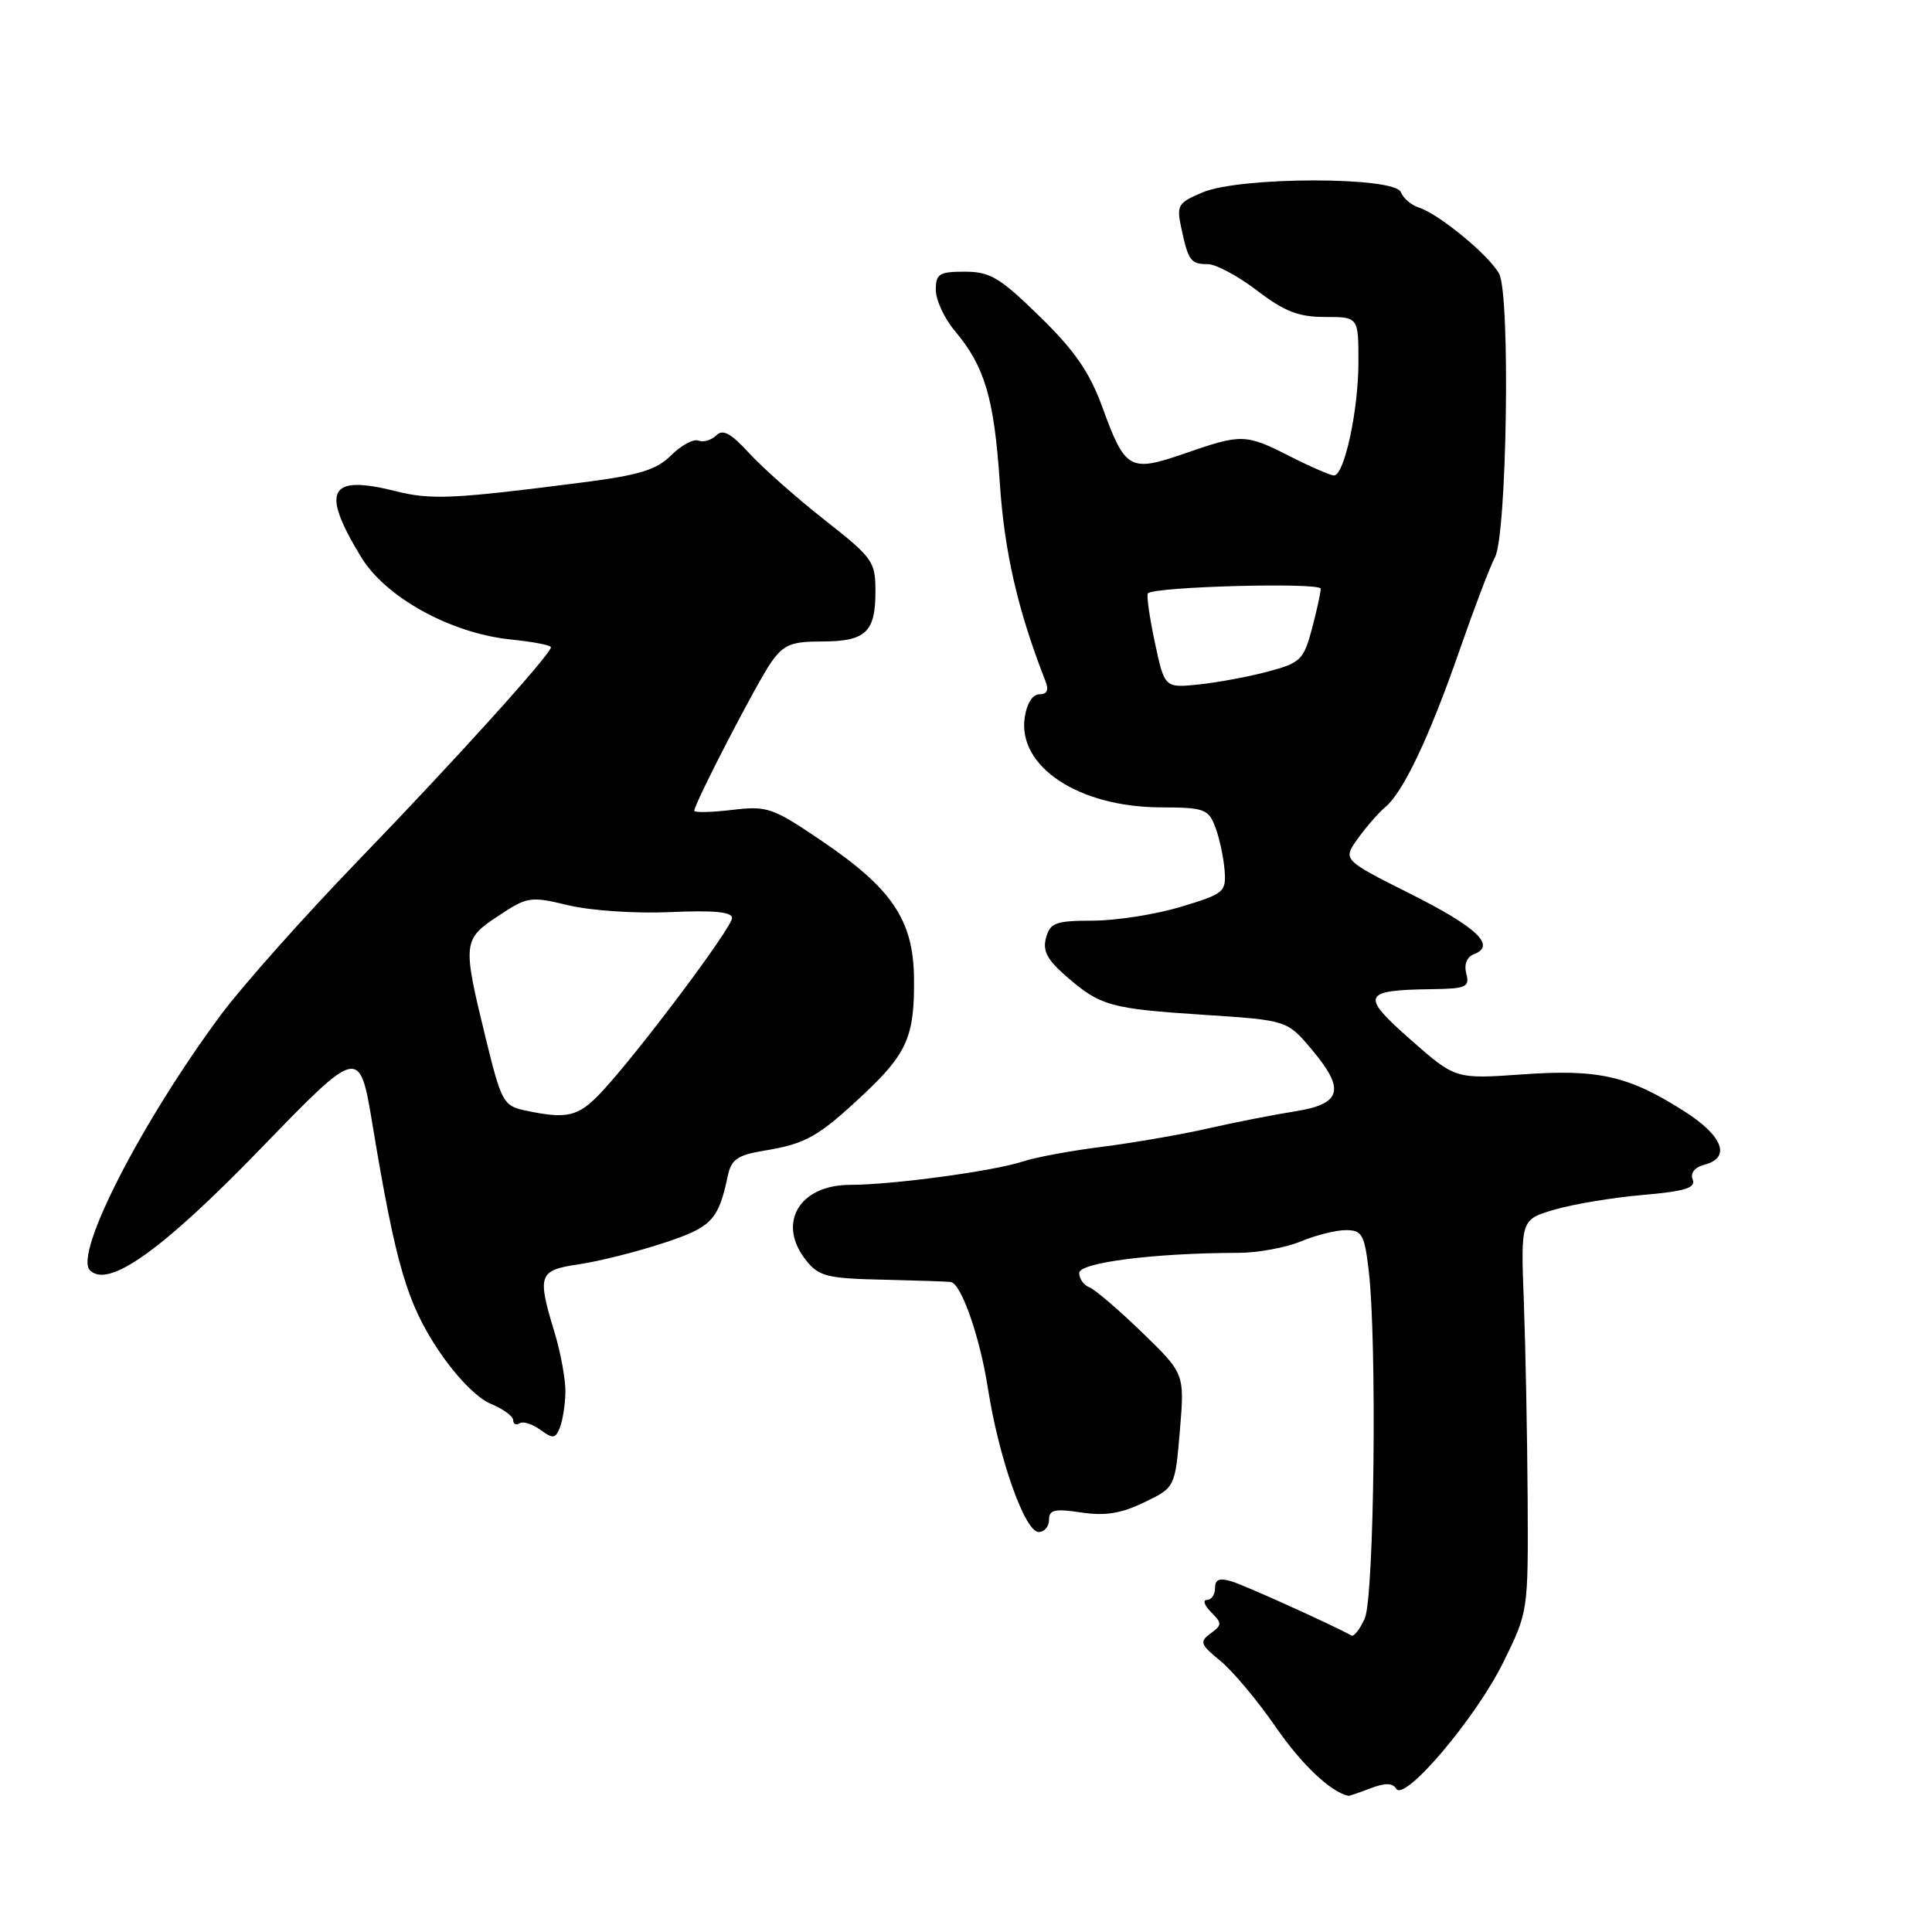 <?xml version="1.0" encoding="UTF-8" standalone="no"?>
<!DOCTYPE svg PUBLIC "-//W3C//DTD SVG 1.1//EN" "http://www.w3.org/Graphics/SVG/1.1/DTD/svg11.dtd" >
<svg xmlns="http://www.w3.org/2000/svg" xmlns:xlink="http://www.w3.org/1999/xlink" version="1.1" viewBox="0 0 256 256">
 <g >
 <path fill="currentColor"
d=" M 181.60 236.96 C 183.54 236.22 184.53 236.24 185.01 237.02 C 186.11 238.80 195.57 227.63 199.20 220.25 C 202.50 213.55 202.50 213.55 202.42 198.53 C 202.37 190.26 202.14 178.57 201.92 172.55 C 201.50 161.59 201.50 161.59 206.00 160.28 C 208.47 159.55 213.72 158.68 217.67 158.34 C 223.28 157.85 224.71 157.41 224.29 156.30 C 223.95 155.42 224.55 154.67 225.87 154.32 C 229.38 153.41 228.31 150.53 223.25 147.30 C 215.85 142.56 211.84 141.64 201.75 142.36 C 192.85 142.99 192.85 142.99 186.91 137.76 C 180.22 131.87 180.50 131.20 189.66 131.07 C 194.29 131.01 194.76 130.80 194.29 129.01 C 193.97 127.77 194.36 126.80 195.32 126.43 C 198.28 125.30 195.71 122.87 186.83 118.41 C 177.91 113.93 177.91 113.93 179.91 111.13 C 181.01 109.59 182.64 107.72 183.53 106.97 C 185.93 104.99 189.38 97.71 193.39 86.19 C 195.34 80.58 197.45 75.02 198.09 73.84 C 199.68 70.86 200.15 39.08 198.64 36.27 C 197.32 33.83 190.67 28.35 188.00 27.50 C 187.00 27.18 185.93 26.27 185.62 25.46 C 184.82 23.38 164.39 23.39 159.38 25.48 C 156.07 26.87 155.88 27.19 156.53 30.23 C 157.46 34.57 157.78 35.00 160.05 35.00 C 161.11 35.00 164.05 36.58 166.57 38.50 C 170.21 41.28 172.06 42.00 175.58 42.00 C 180.00 42.00 180.00 42.00 180.00 47.99 C 180.00 54.35 178.13 63.00 176.76 63.00 C 176.31 63.00 173.71 61.88 171.00 60.50 C 165.02 57.47 164.57 57.46 156.97 60.09 C 149.68 62.61 149.10 62.28 146.05 53.91 C 144.36 49.29 142.40 46.45 137.76 41.93 C 132.48 36.77 131.19 36.00 127.84 36.00 C 124.44 36.00 124.00 36.28 124.00 38.42 C 124.00 39.76 125.13 42.19 126.51 43.83 C 130.49 48.56 131.73 52.75 132.48 64.00 C 133.10 73.23 134.87 80.90 138.53 90.25 C 139.00 91.44 138.74 92.00 137.72 92.00 C 136.82 92.00 136.05 93.22 135.78 95.07 C 134.82 101.58 142.93 106.94 153.77 106.98 C 159.59 107.00 160.12 107.19 161.03 109.59 C 161.57 111.01 162.12 113.56 162.26 115.25 C 162.49 118.20 162.25 118.41 156.50 120.15 C 153.20 121.15 147.96 121.98 144.87 121.99 C 139.88 122.00 139.16 122.26 138.61 124.25 C 138.13 125.98 138.75 127.16 141.24 129.33 C 145.80 133.30 147.09 133.66 159.53 134.47 C 170.56 135.19 170.56 135.19 173.85 139.11 C 178.31 144.42 177.77 146.30 171.49 147.28 C 168.75 147.71 163.57 148.73 160.00 149.54 C 156.43 150.35 150.12 151.44 146.00 151.96 C 141.88 152.48 137.15 153.36 135.50 153.91 C 131.73 155.17 118.22 157.00 112.65 157.00 C 105.84 157.00 102.88 162.16 106.87 167.08 C 108.52 169.13 109.69 169.41 117.12 169.57 C 121.73 169.68 125.74 169.81 126.02 169.88 C 127.42 170.20 129.87 177.27 130.91 184.00 C 132.35 193.24 135.80 203.00 137.63 203.00 C 138.39 203.00 139.00 202.27 139.00 201.39 C 139.00 200.05 139.74 199.88 143.26 200.41 C 146.45 200.89 148.55 200.55 151.61 199.07 C 155.70 197.10 155.70 197.10 156.34 189.56 C 156.97 182.02 156.97 182.02 151.34 176.56 C 148.24 173.56 145.10 170.87 144.35 170.58 C 143.61 170.30 143.00 169.44 143.00 168.68 C 143.00 167.29 153.04 166.02 164.13 166.01 C 166.67 166.00 170.37 165.32 172.35 164.50 C 174.32 163.68 177.01 163.00 178.33 163.00 C 180.47 163.00 180.79 163.56 181.35 168.25 C 182.48 177.65 182.10 211.70 180.83 214.48 C 180.18 215.89 179.40 216.90 179.08 216.72 C 176.80 215.43 165.07 210.12 163.25 209.56 C 161.58 209.04 161.00 209.27 161.00 210.43 C 161.00 211.29 160.52 212.00 159.93 212.00 C 159.34 212.00 159.58 212.72 160.47 213.61 C 161.95 215.09 161.94 215.32 160.41 216.44 C 158.91 217.54 159.04 217.89 161.71 220.08 C 163.34 221.41 166.63 225.34 169.03 228.82 C 172.48 233.82 176.31 237.45 178.68 237.96 C 178.79 237.98 180.10 237.53 181.60 236.96 Z  M 74.92 184.50 C 74.95 182.85 74.31 179.29 73.49 176.59 C 71.15 168.87 71.34 168.32 76.75 167.52 C 79.36 167.13 84.36 165.88 87.85 164.73 C 94.30 162.62 95.18 161.71 96.43 155.84 C 96.90 153.62 97.70 153.06 101.25 152.47 C 106.79 151.55 108.39 150.65 114.31 145.12 C 120.21 139.59 121.20 137.34 121.11 129.58 C 121.02 121.92 118.20 117.73 108.88 111.42 C 102.34 106.99 101.67 106.76 96.98 107.32 C 94.24 107.64 92.00 107.69 92.00 107.43 C 92.00 106.46 100.32 90.40 102.19 87.75 C 103.85 85.41 104.84 85.00 108.87 85.00 C 114.69 85.00 116.00 83.79 116.00 78.39 C 116.00 74.39 115.67 73.93 109.26 68.89 C 105.56 65.98 101.07 62.01 99.29 60.07 C 96.85 57.40 95.78 56.82 94.91 57.69 C 94.28 58.32 93.22 58.64 92.55 58.38 C 91.89 58.13 90.26 59.00 88.93 60.33 C 86.95 62.29 84.72 62.96 77.00 63.95 C 60.04 66.13 57.10 66.26 52.42 65.08 C 43.55 62.85 42.45 64.95 47.86 73.83 C 51.11 79.17 59.73 83.91 67.64 84.73 C 70.59 85.03 73.00 85.49 73.00 85.76 C 73.00 86.68 60.37 100.67 47.49 114.00 C 40.32 121.42 32.15 130.60 29.33 134.39 C 18.75 148.64 9.76 166.16 11.92 168.32 C 14.36 170.76 21.46 165.70 34.57 152.17 C 47.64 138.67 47.64 138.67 49.37 149.09 C 52.43 167.54 53.93 172.66 58.08 178.89 C 60.43 182.40 63.21 185.26 65.00 186.00 C 66.65 186.68 68.00 187.66 68.00 188.18 C 68.00 188.70 68.38 188.88 68.85 188.59 C 69.32 188.30 70.56 188.69 71.60 189.46 C 73.26 190.67 73.59 190.64 74.18 189.18 C 74.55 188.25 74.89 186.15 74.92 184.50 Z  M 153.01 85.06 C 152.30 81.70 151.89 78.80 152.11 78.61 C 153.15 77.72 175.00 77.14 175.00 78.01 C 175.00 78.54 174.47 80.94 173.83 83.36 C 172.74 87.42 172.32 87.83 168.08 88.97 C 165.56 89.65 161.43 90.42 158.90 90.69 C 154.31 91.17 154.31 91.17 153.01 85.06 Z  M 69.52 147.13 C 66.70 146.52 66.42 145.99 64.34 137.49 C 61.27 124.91 61.31 124.48 66.03 121.36 C 69.90 118.80 70.26 118.74 75.34 119.96 C 78.28 120.67 84.25 121.06 88.81 120.86 C 94.57 120.60 97.00 120.83 97.00 121.64 C 97.00 122.93 84.46 139.64 79.66 144.75 C 76.61 147.99 75.16 148.33 69.52 147.13 Z "/>
</g>
</svg>